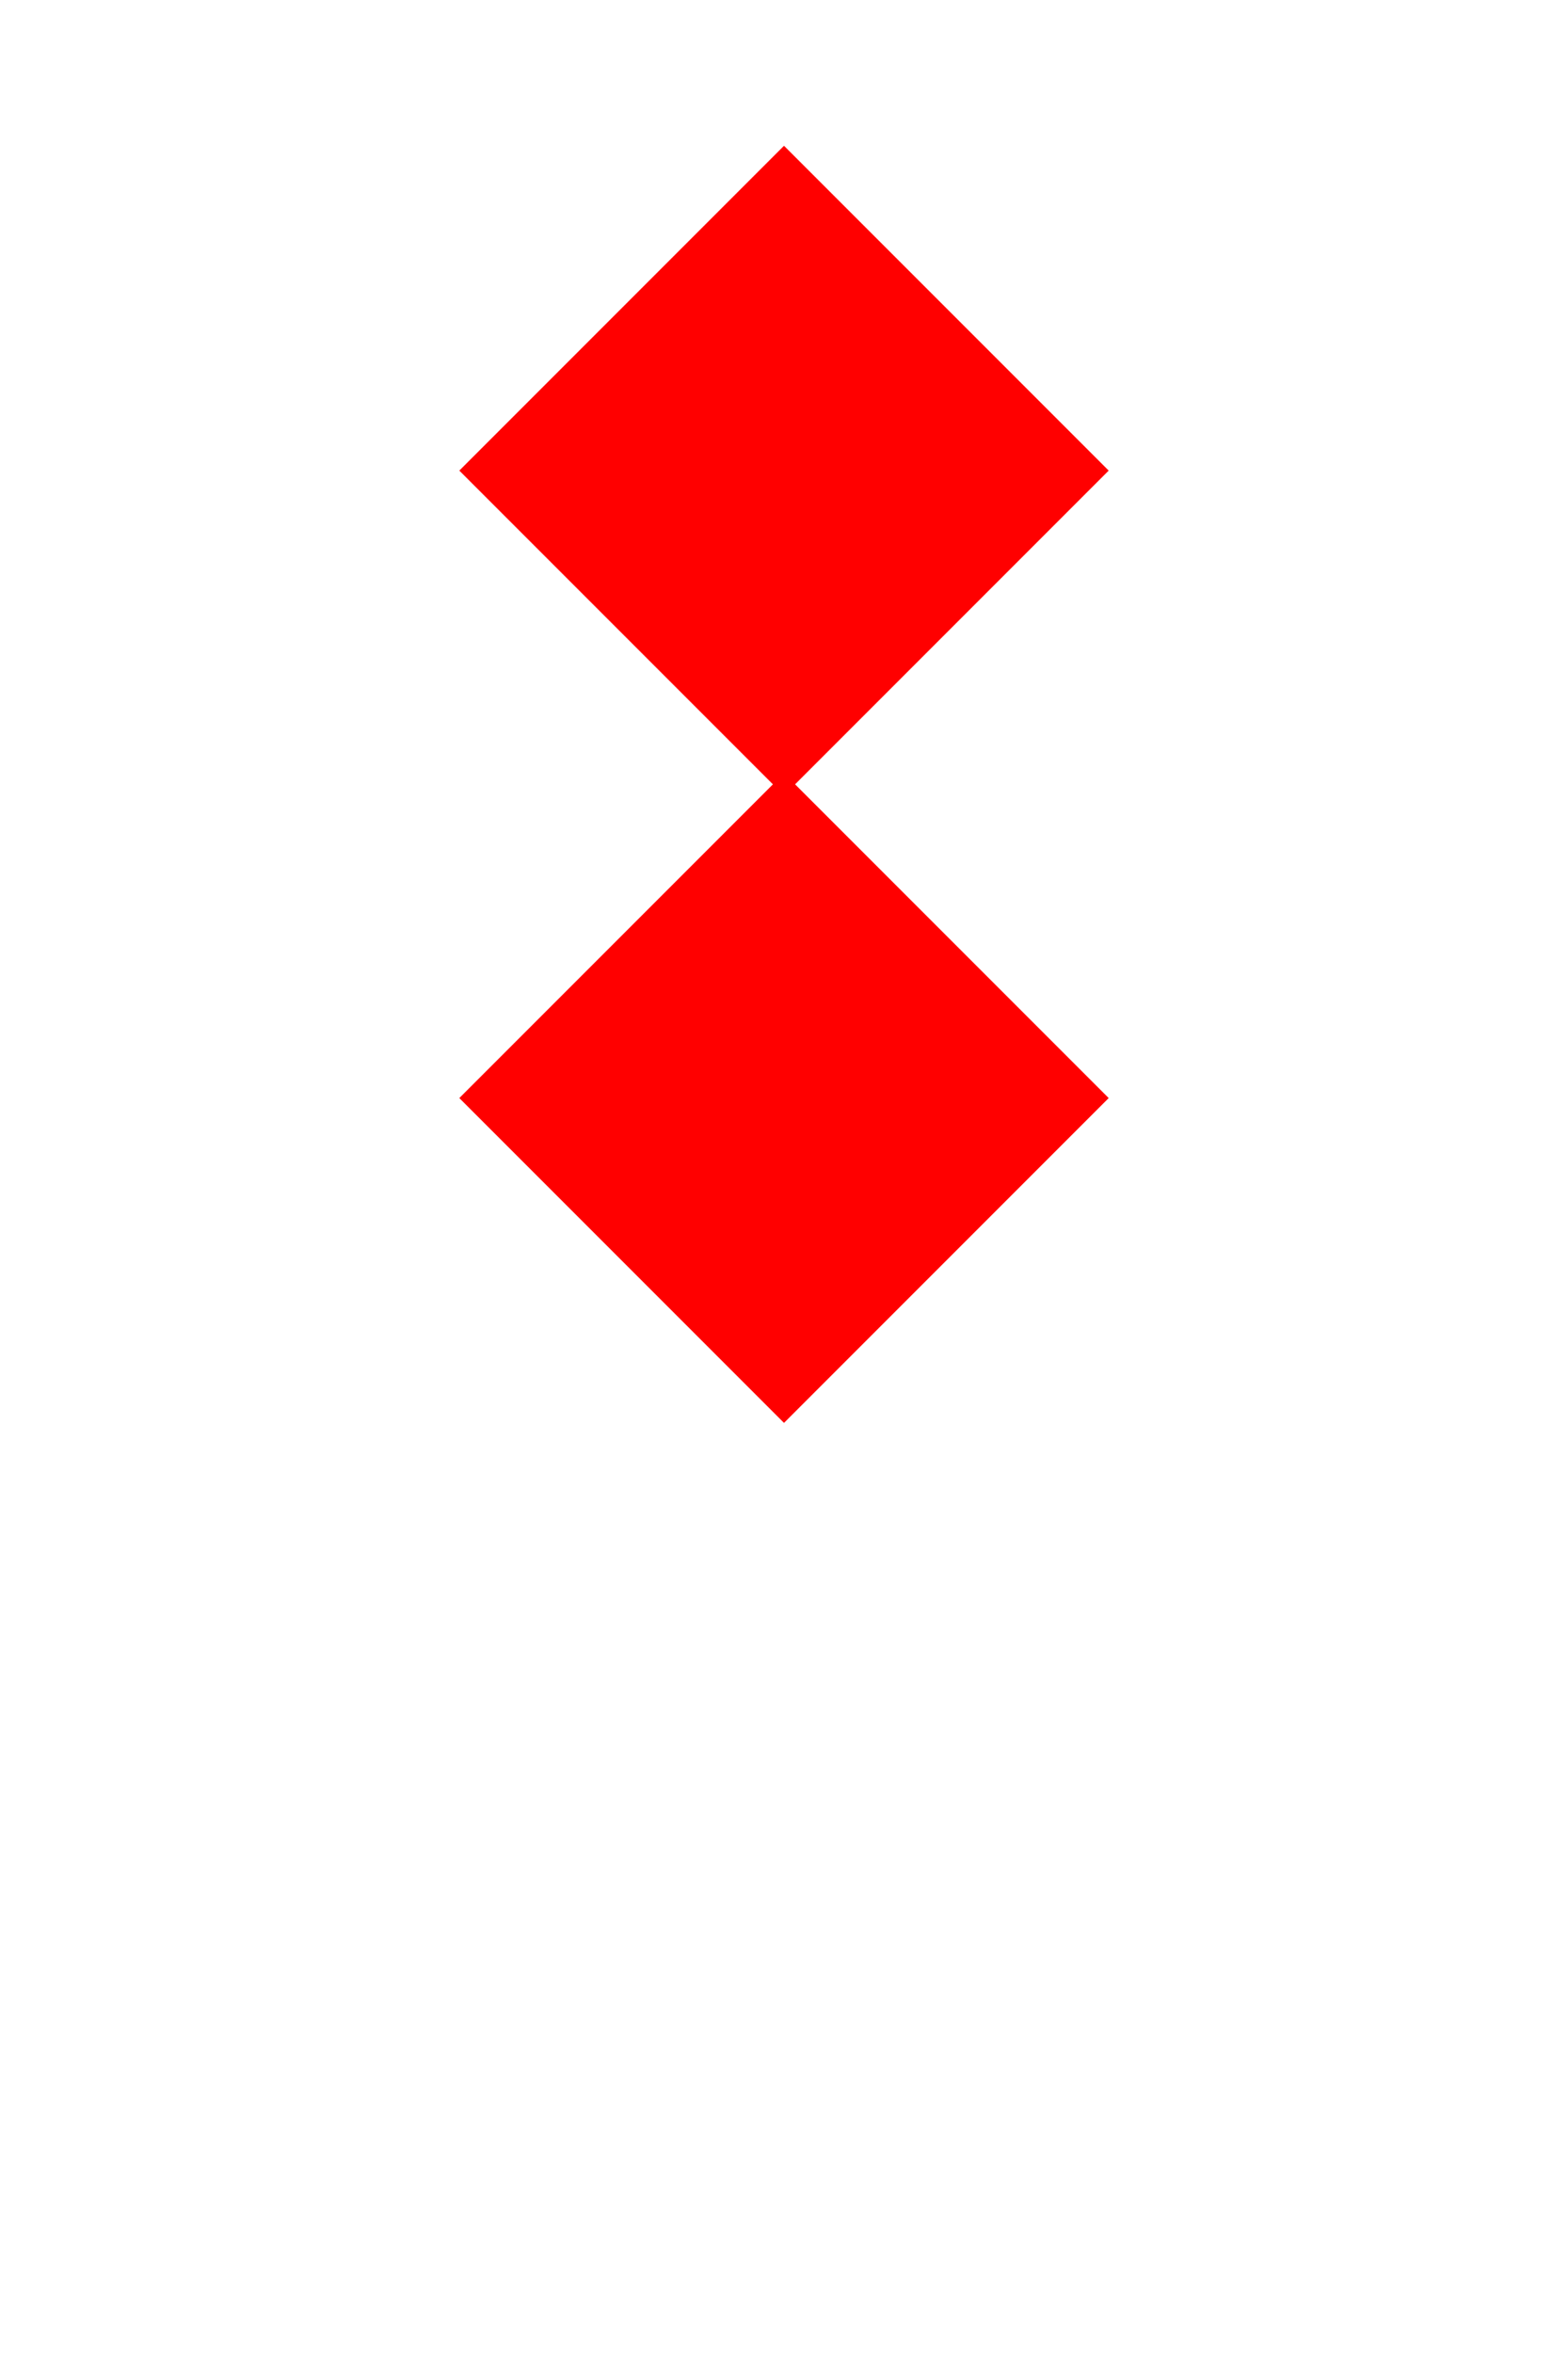 <?xml version="1.0" encoding="utf-8" ?>
<svg baseProfile="full" height="150px" version="1.1" width="100px" xmlns="http://www.w3.org/2000/svg" xmlns:ev="http://www.w3.org/2001/xml-events" xmlns:xlink="http://www.w3.org/1999/xlink"><defs /><polygon fill="red" points="50,10 70,30 50,50 30,30" stroke="red" /><polygon fill="red" points="50,50 70,70 50,90 30,70" stroke="red" /></svg>